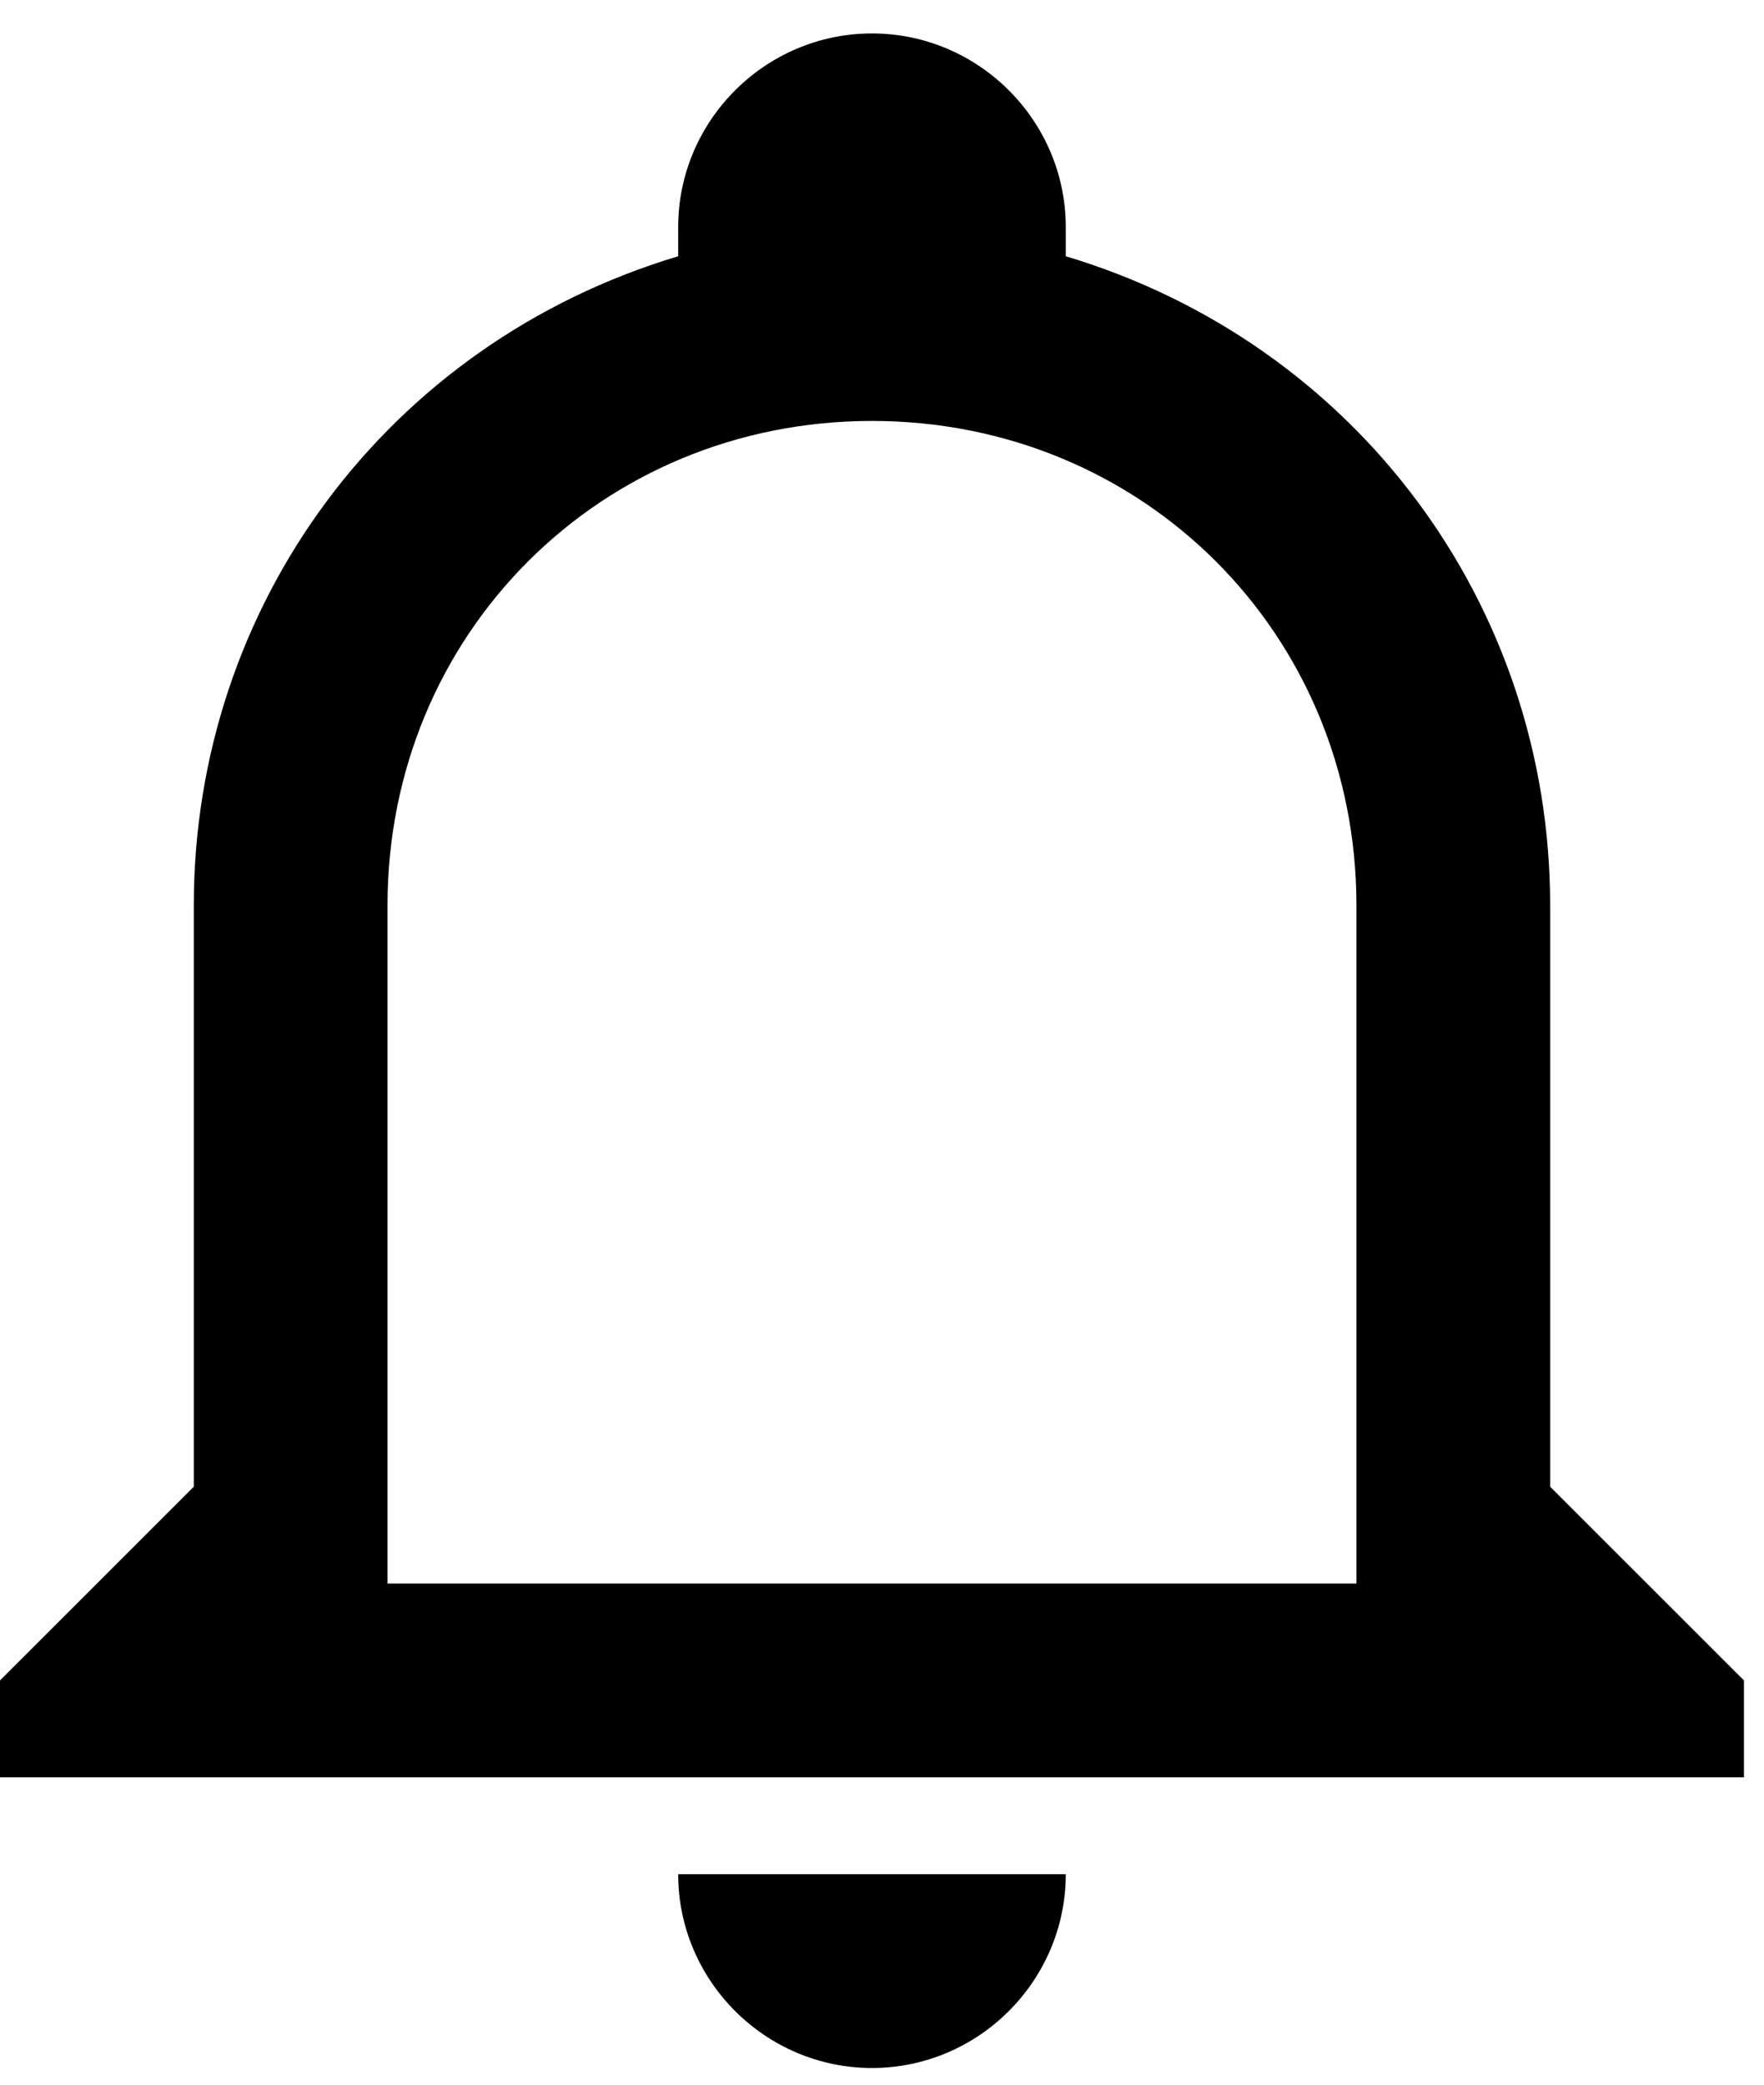 <svg width="22" height="26" viewBox="0 0 22 26" fill="white" xmlns="http://www.w3.org/2000/svg">
<path d="M8.458 23.375H13.292C13.292 24.704 12.204 25.792 10.875 25.792C9.546 25.792 8.458 24.704 8.458 23.375ZM21.75 20.958V22.167H0V20.958L2.417 18.542V11.292C2.417 7.546 4.833 4.283 8.458 3.196V2.833C8.458 1.504 9.546 0.417 10.875 0.417C12.204 0.417 13.292 1.504 13.292 2.833V3.196C16.917 4.283 19.333 7.546 19.333 11.292V18.542L21.75 20.958ZM16.917 11.292C16.917 7.908 14.258 5.25 10.875 5.25C7.492 5.25 4.833 7.908 4.833 11.292V19.75H16.917V11.292Z" fill="black"/>
</svg>
